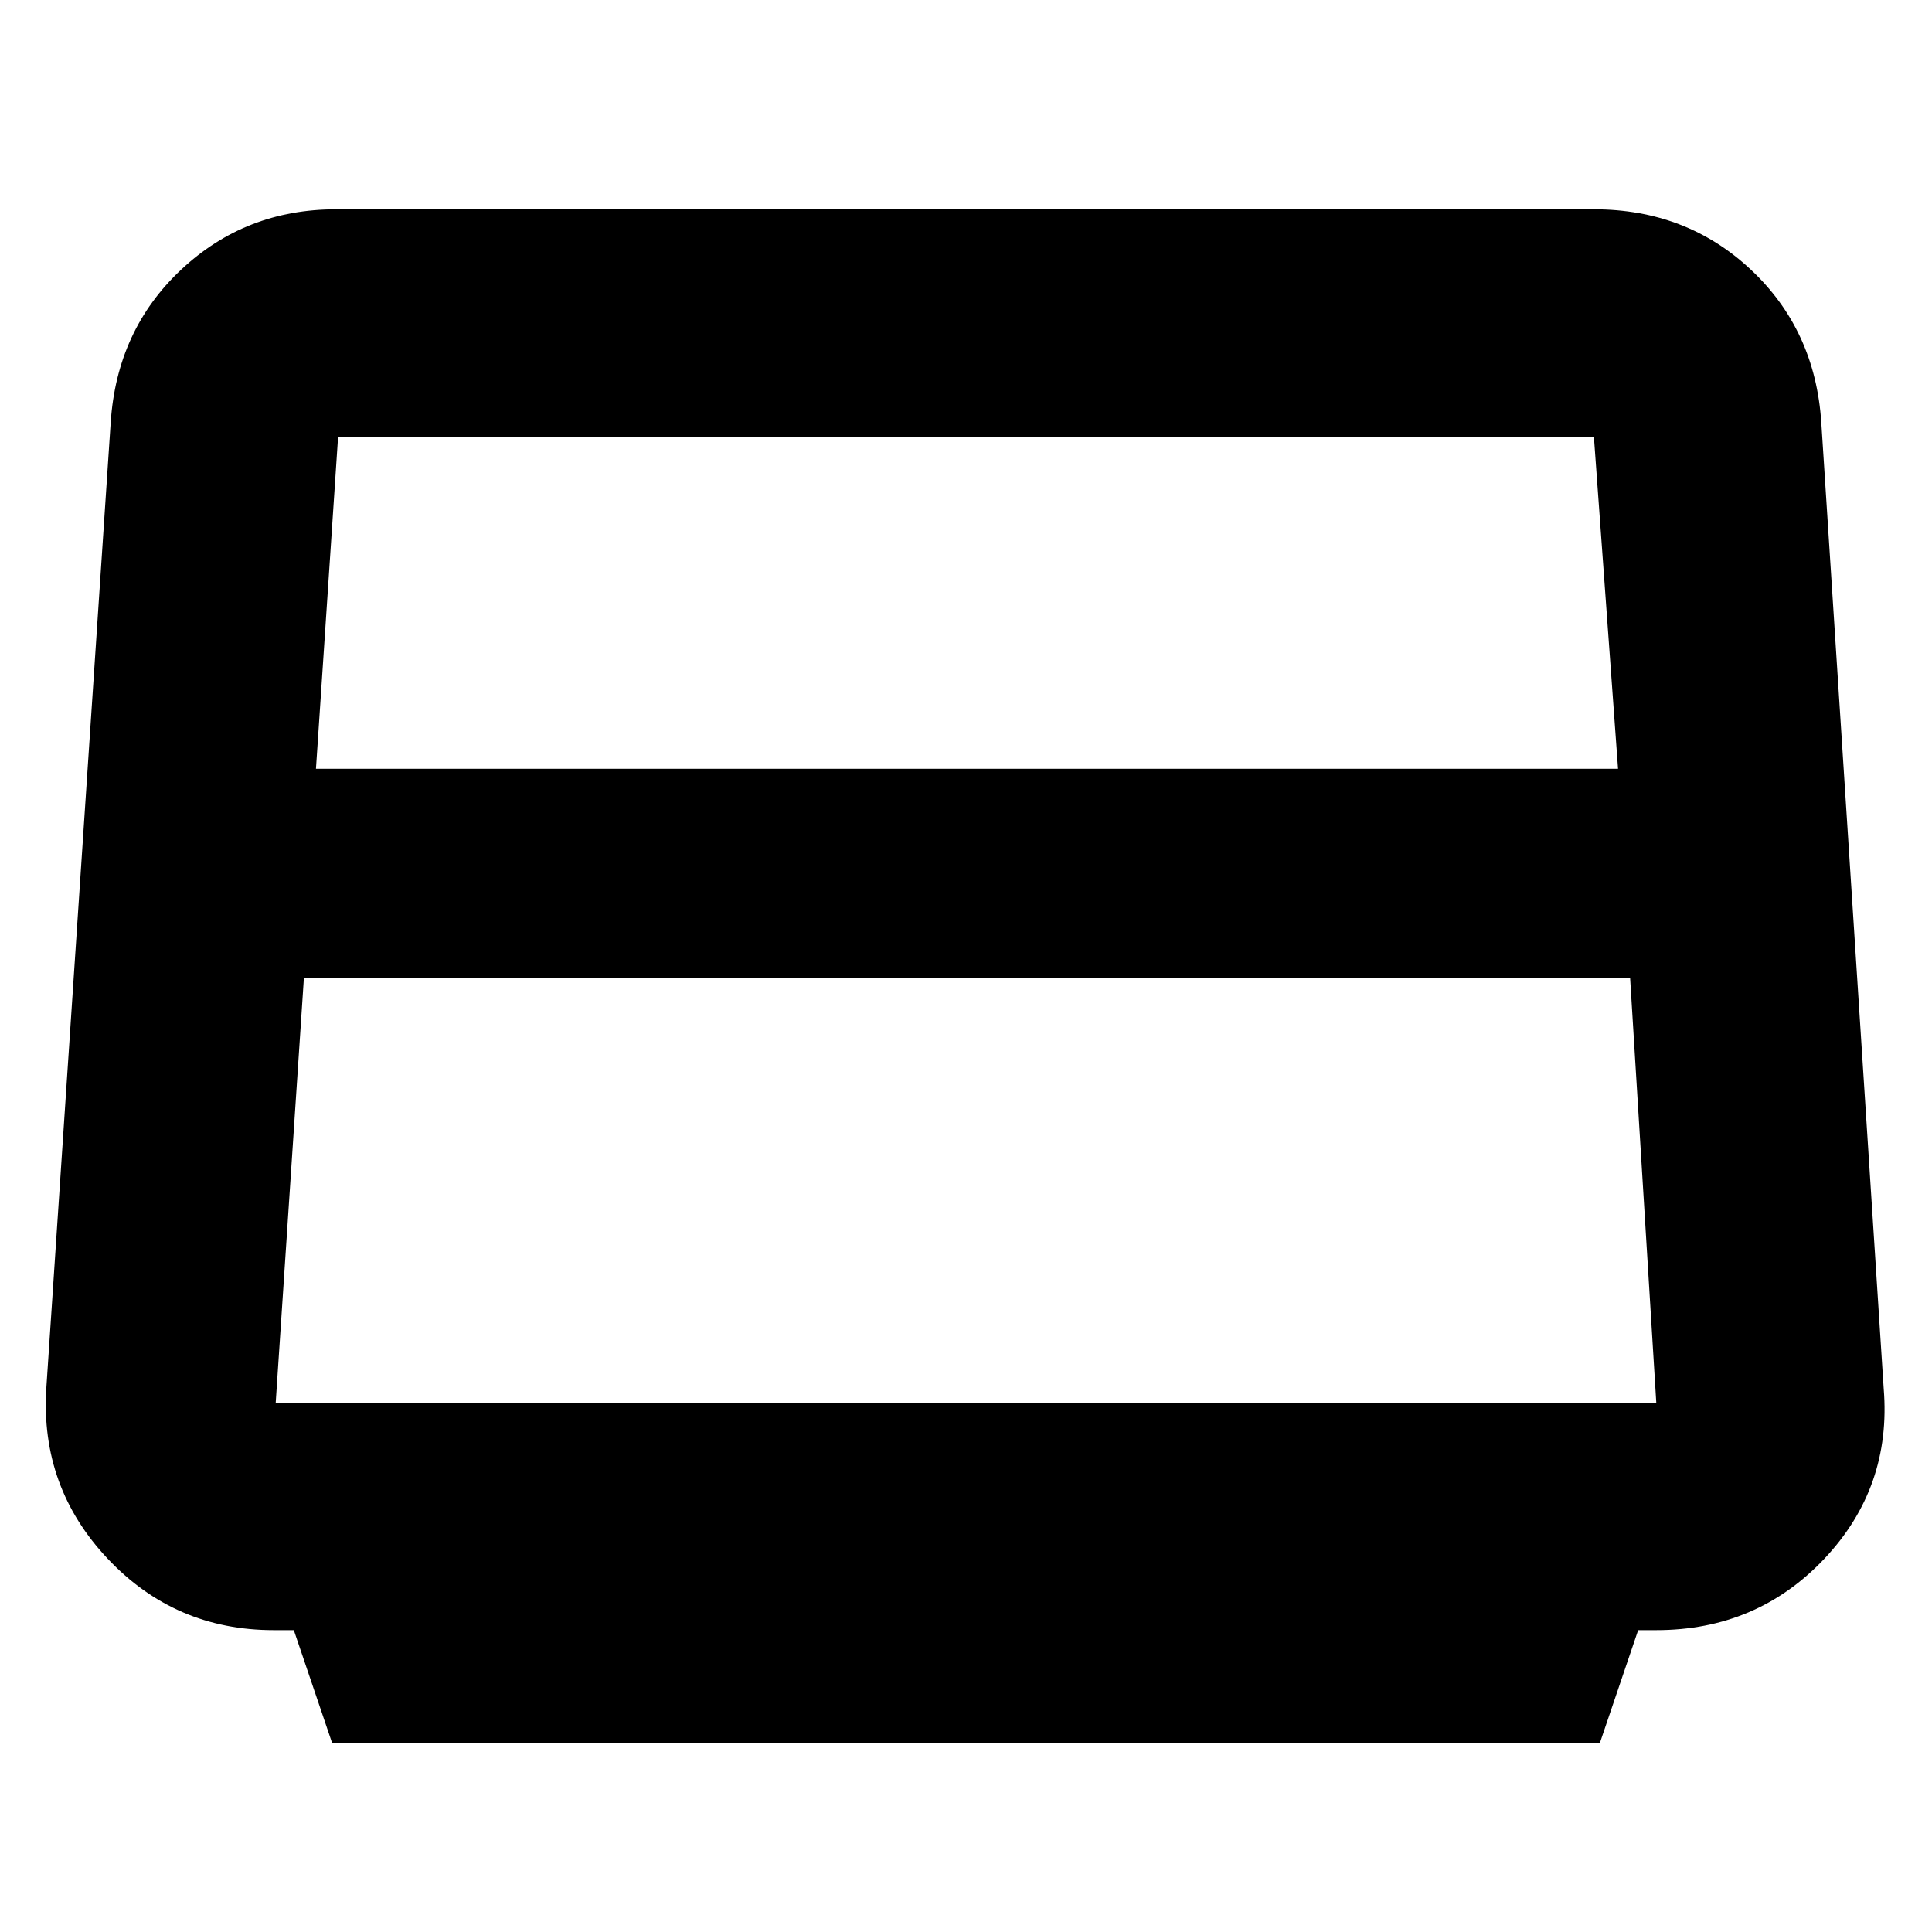 <svg xmlns="http://www.w3.org/2000/svg" height="24" width="24"><path d="m4.125 21.65-.475-1.4H3.4q-1.225 0-2.062-.887Q.5 18.475.575 17.25l.8-12q.075-1.15.875-1.9t1.925-.75H19.8q1.15 0 1.95.75t.875 1.9l.775 12q.1 1.225-.737 2.113-.838.887-2.088.887h-.225l-.475 1.4Zm-.2-12.1H20.1l-.3-4.125H4.2Zm-.5 7.875h17.15l-.325-5.275H3.775l-.35 5.275Z"/></svg>